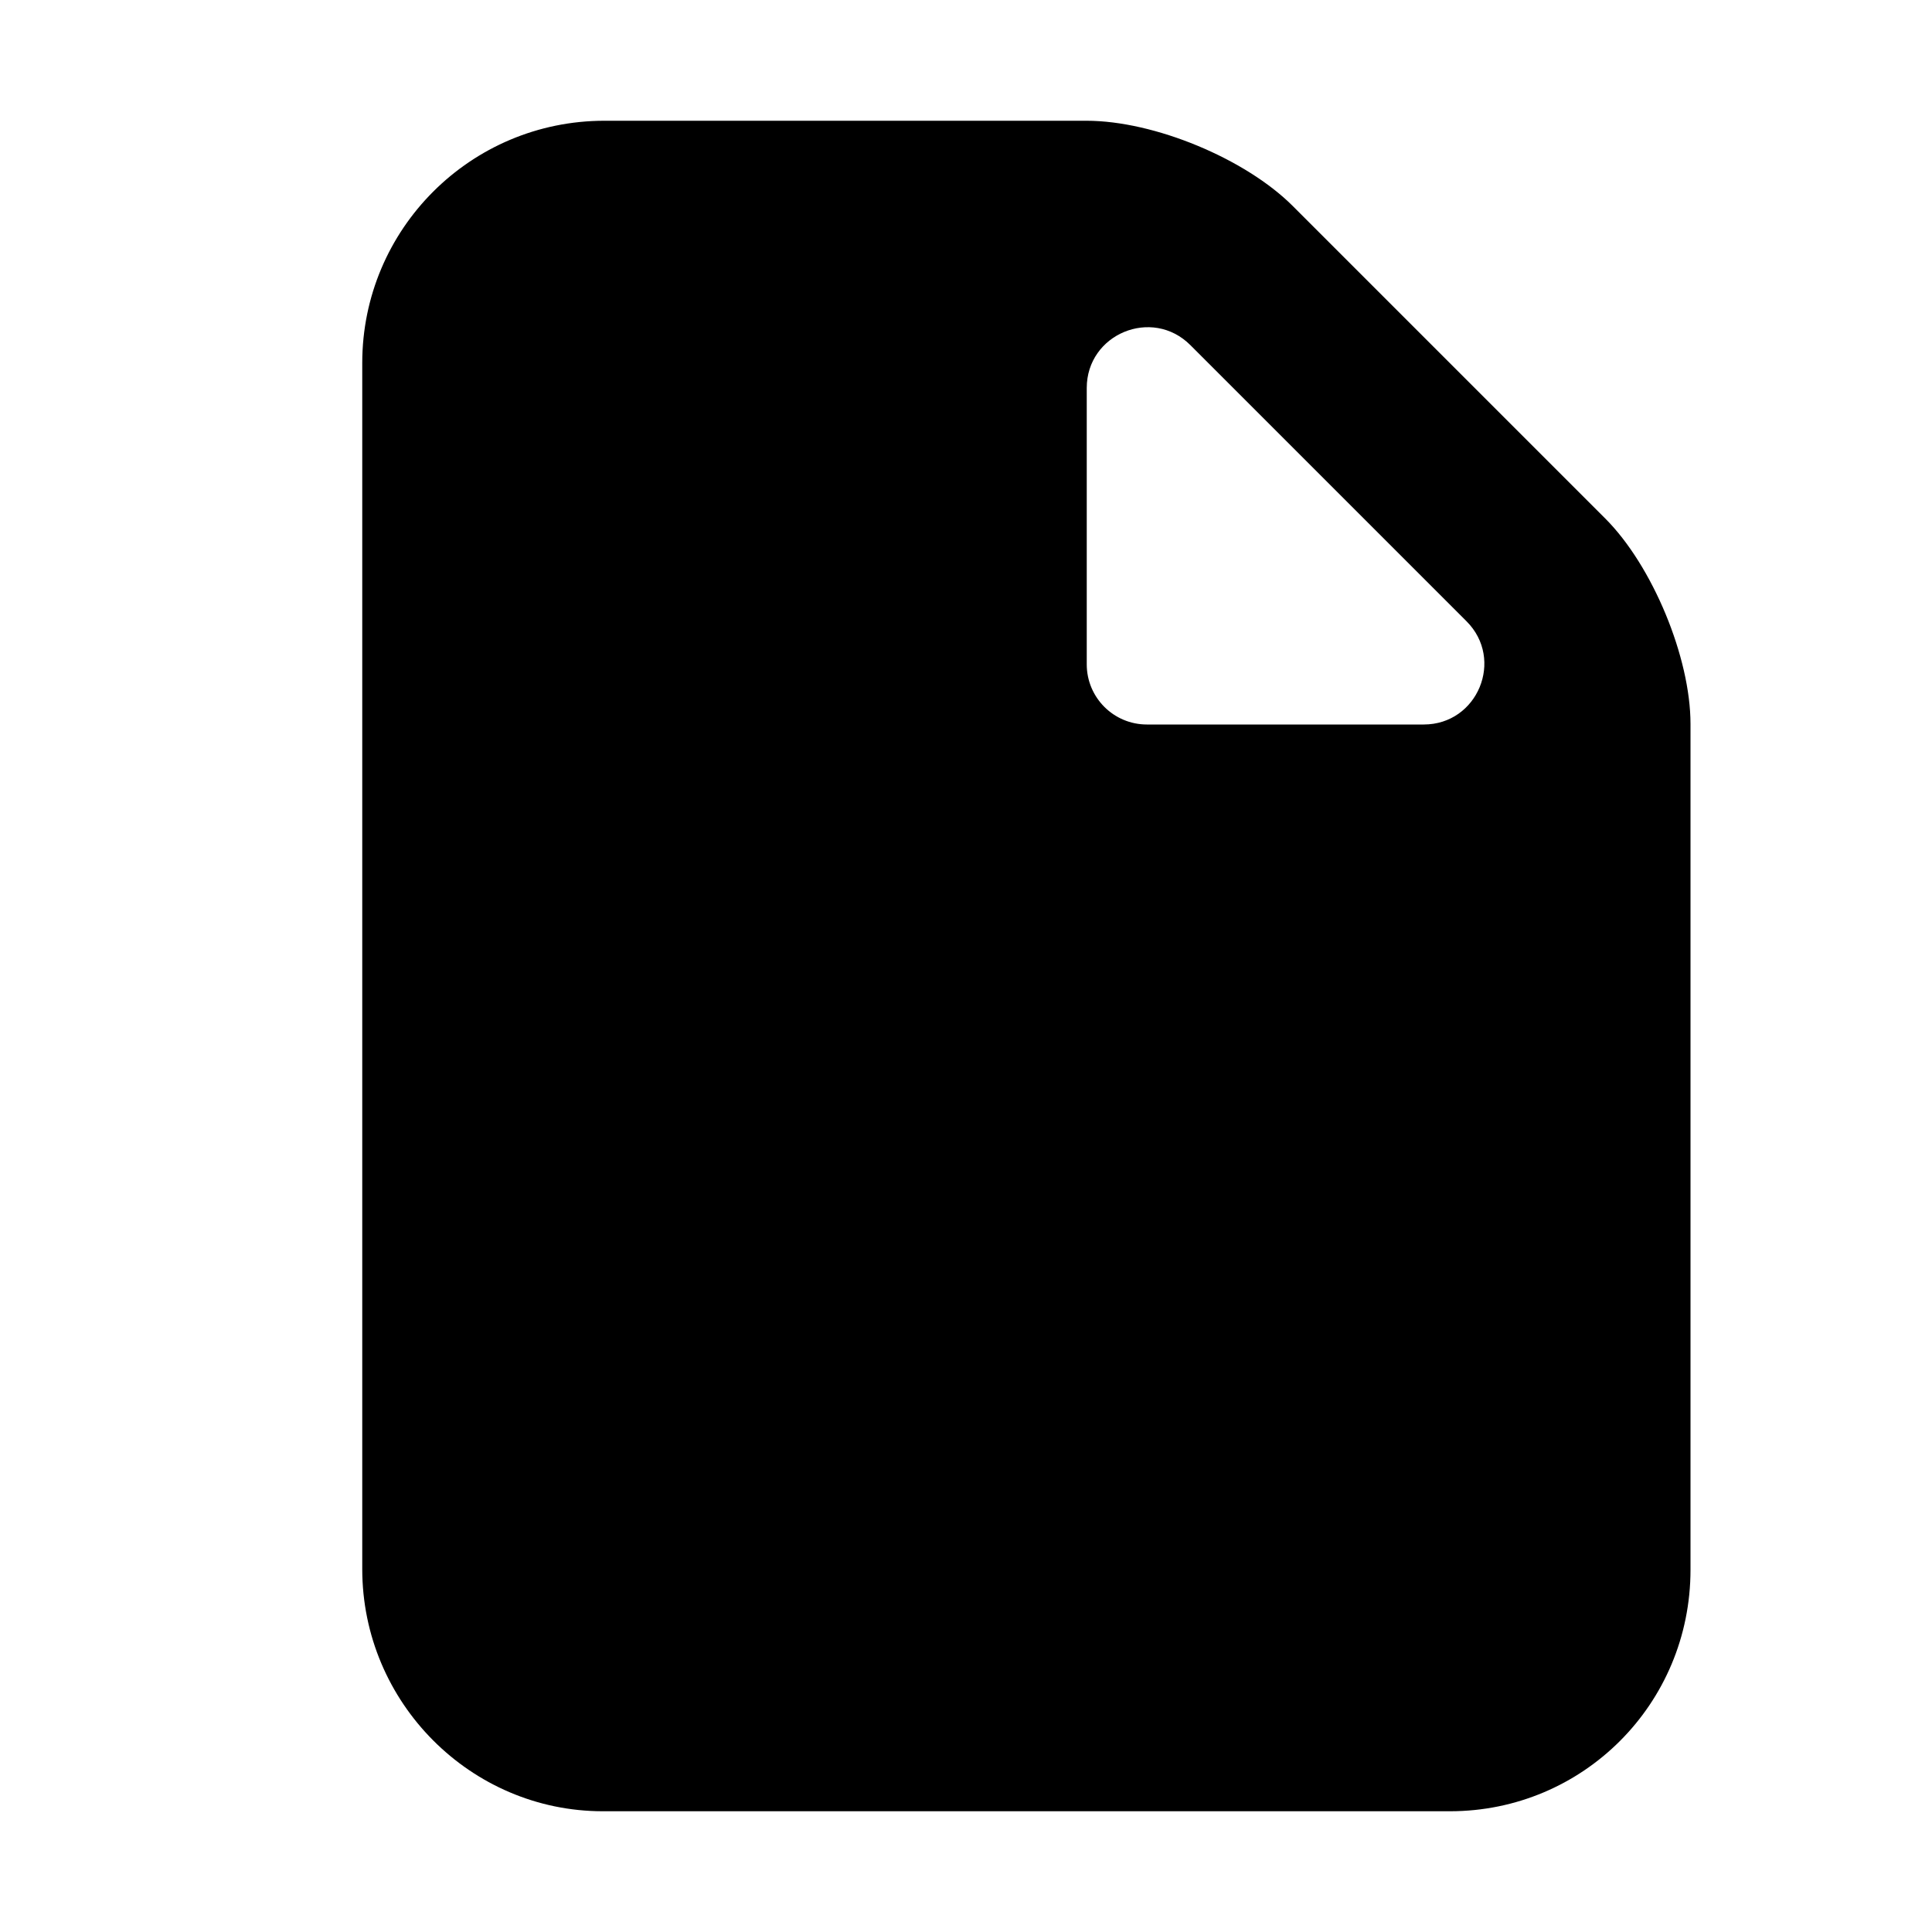 <svg xmlns="http://www.w3.org/2000/svg" width="24" height="24" viewBox="0 0 16 16" class="icon" style="shape-rendering: geometricprecision;"><path fill-rule="evenodd" class="" fill="currentColor" d="M11.791,6 L9.498,6 C9.223,6 9,5.777 9,5.502 L9,3.213 C9,2.766 9.541,2.541 9.858,2.858 L12.145,5.145 C12.461,5.461 12.237,6 11.791,6 M10.706,1.706 C10.316,1.316 9.562,1 8.997,1 L5.006,1 C3.898,1 3,1.897 3,3.006 L3,12.994 C3,14.102 3.9,15 4.992,15 L12.008,15 C13.108,15 14,14.113 14,13 L14,5.995 C14,5.446 13.686,4.686 13.294,4.294 L10.706,1.706 Z"/></svg>